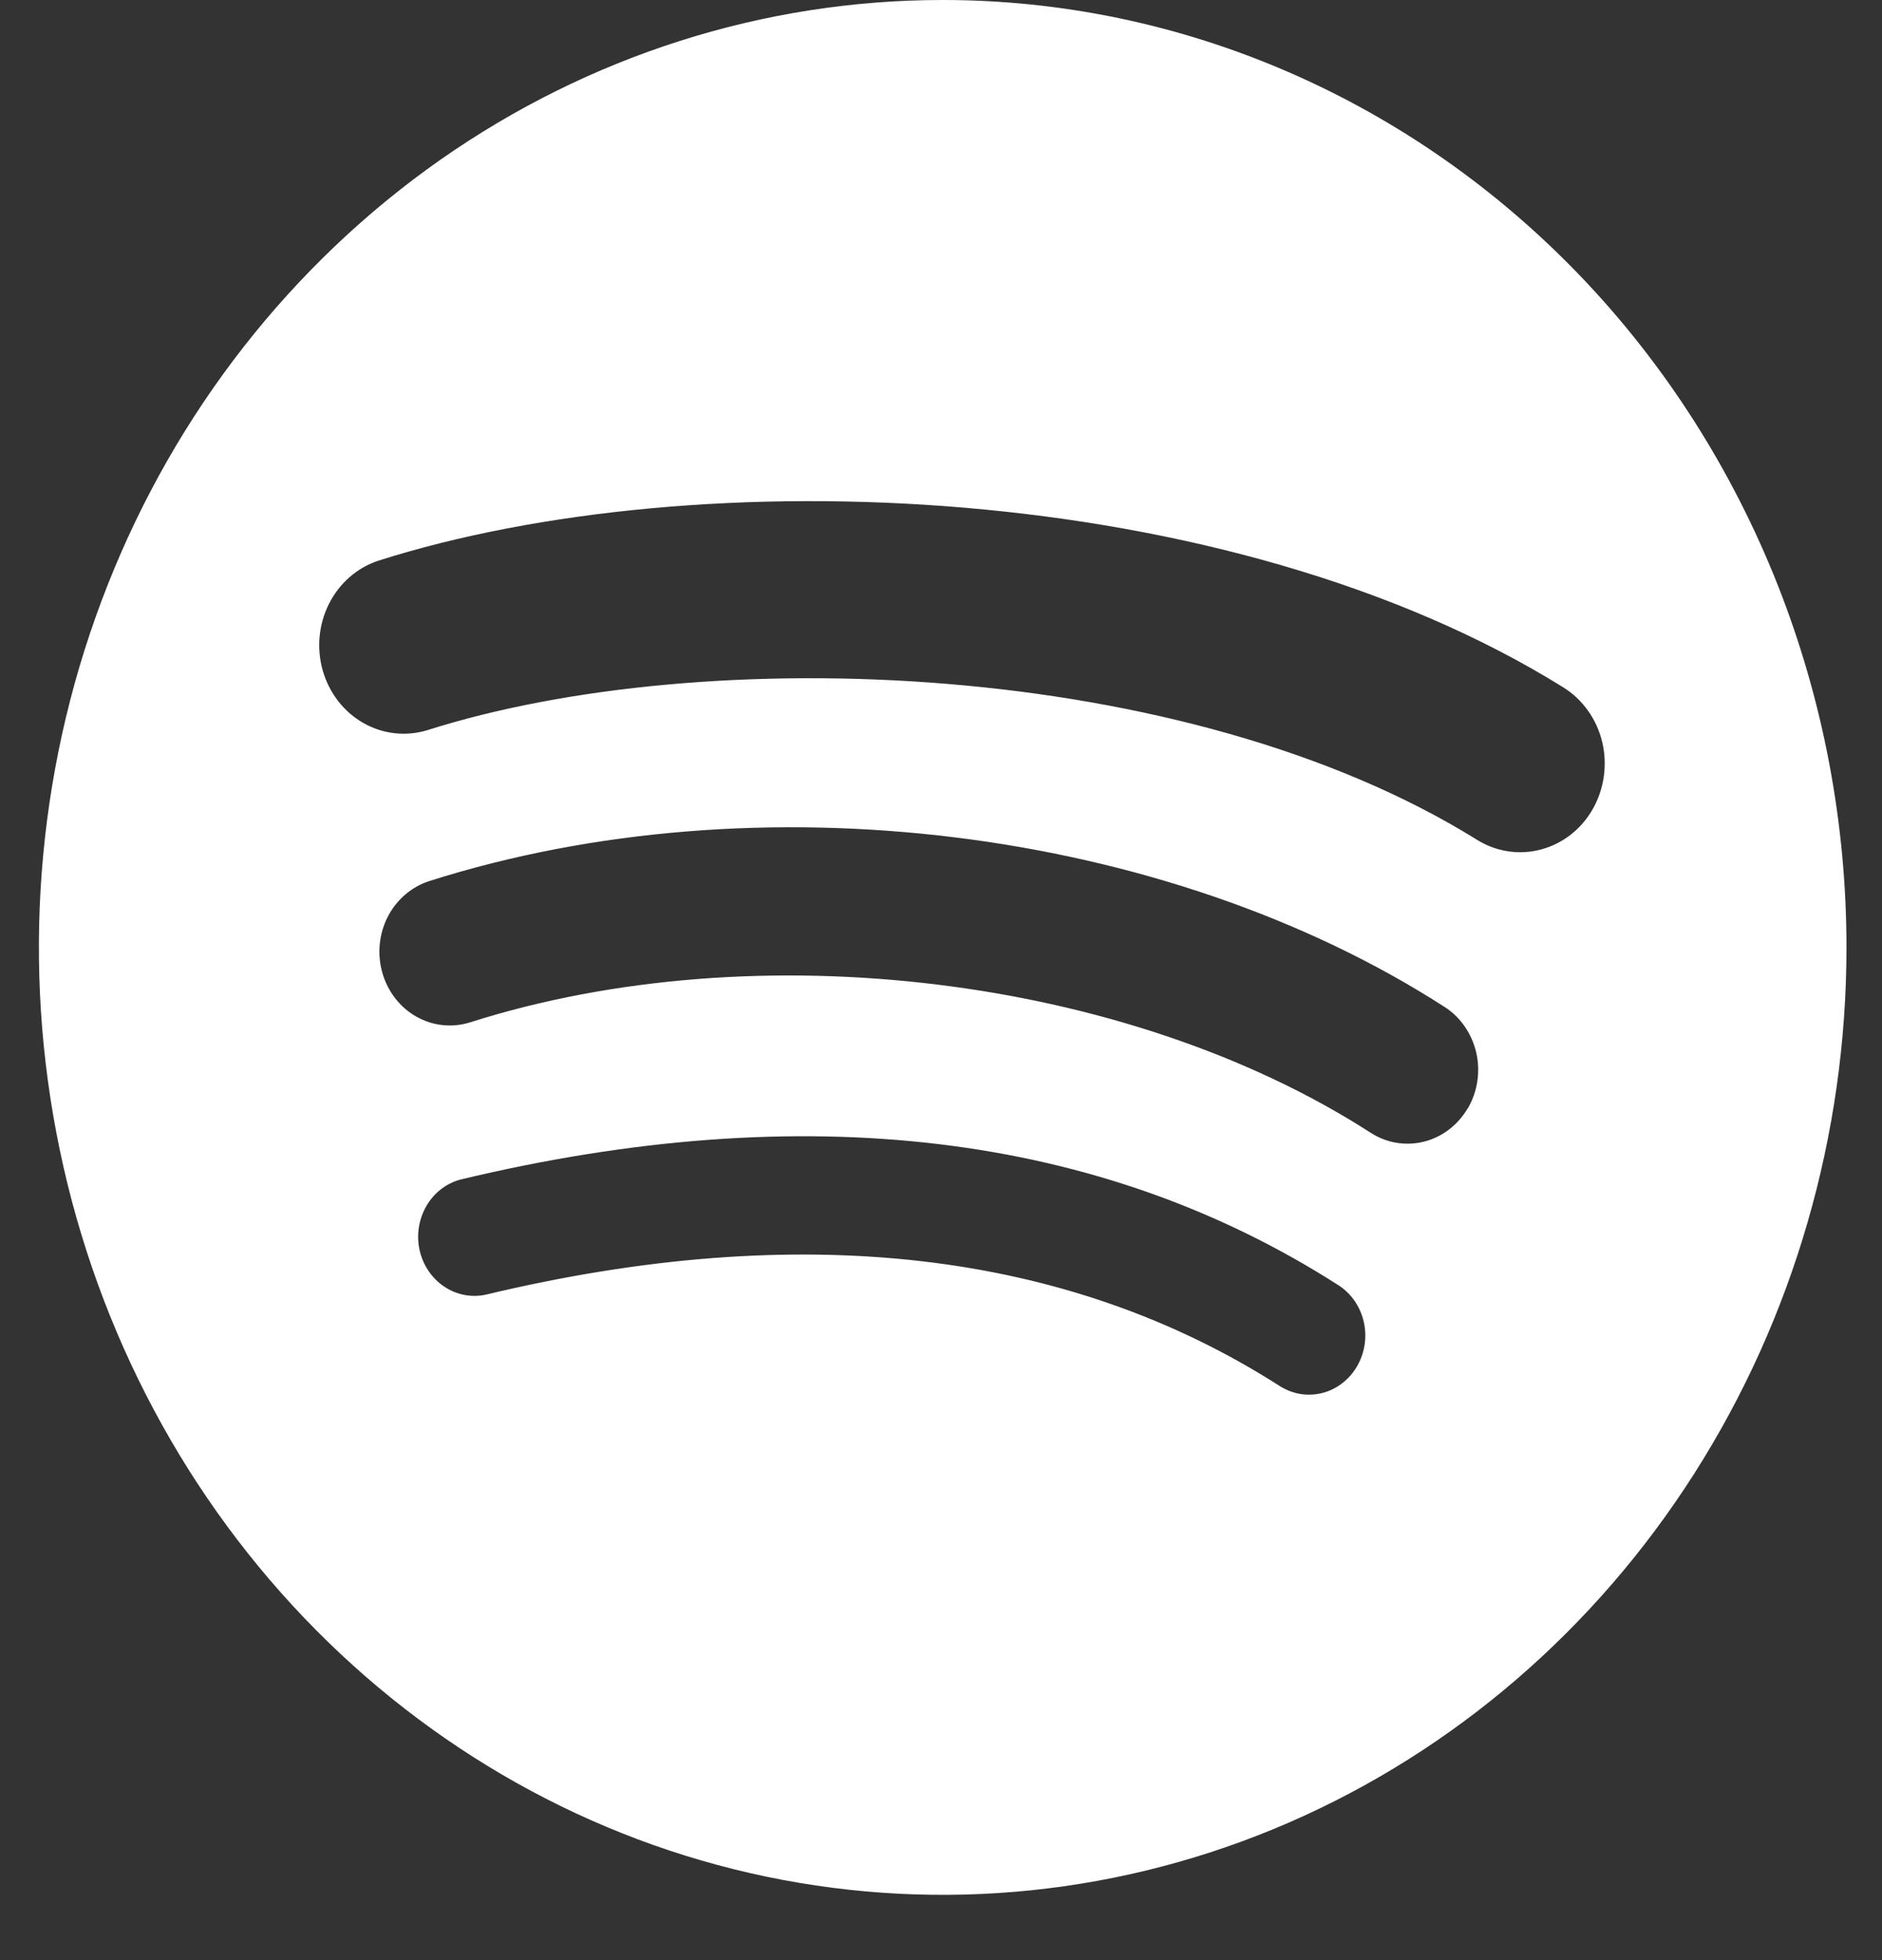 <svg width="24" height="25" viewBox="0 0 24 25" fill="none" xmlns="http://www.w3.org/2000/svg">
<rect x="0" y="0" width="24" height="25" fill="#333333" stroke="none"/>
<path d="M12.016 1.23069e-06C9.737 0.001 7.509 0.711 5.614 2.039C3.72 3.368 2.243 5.255 1.372 7.463C0.5 9.671 0.273 12.101 0.718 14.444C1.163 16.788 2.262 18.941 3.874 20.63C5.486 22.319 7.539 23.47 9.775 23.936C12.01 24.401 14.327 24.162 16.433 23.247C18.539 22.332 20.338 20.784 21.605 18.796C22.871 16.809 23.547 14.473 23.547 12.084C23.547 10.496 23.248 8.925 22.669 7.458C22.089 5.992 21.24 4.659 20.169 3.537C19.098 2.415 17.827 1.525 16.428 0.918C15.029 0.311 13.53 -0.001 12.016 1.23069e-06ZM17.305 17.427C17.256 17.511 17.191 17.585 17.115 17.643C17.039 17.702 16.953 17.744 16.861 17.767C16.769 17.79 16.674 17.794 16.581 17.779C16.488 17.763 16.398 17.728 16.318 17.677C13.613 15.945 10.205 15.552 6.193 16.513C6.009 16.552 5.818 16.514 5.661 16.407C5.503 16.3 5.392 16.133 5.35 15.941C5.309 15.75 5.34 15.549 5.438 15.381C5.535 15.213 5.692 15.092 5.873 15.044C10.263 13.992 14.029 14.445 17.068 16.392C17.148 16.443 17.218 16.511 17.274 16.591C17.329 16.671 17.369 16.762 17.391 16.858C17.413 16.954 17.417 17.054 17.402 17.151C17.387 17.249 17.354 17.343 17.305 17.427ZM18.716 14.137C18.591 14.35 18.391 14.503 18.159 14.561C17.927 14.619 17.683 14.579 17.48 14.448C14.382 12.451 9.66 11.873 5.996 13.039C5.768 13.111 5.522 13.086 5.312 12.968C5.102 12.85 4.946 12.65 4.877 12.411C4.808 12.172 4.832 11.914 4.944 11.694C5.057 11.474 5.248 11.31 5.476 11.237C9.661 9.906 14.864 10.55 18.422 12.843C18.523 12.907 18.61 12.992 18.679 13.092C18.748 13.192 18.798 13.306 18.826 13.426C18.853 13.546 18.858 13.671 18.839 13.793C18.821 13.915 18.779 14.032 18.718 14.137H18.716ZM18.837 10.712C15.12 8.398 8.99 8.186 5.446 9.314C5.174 9.396 4.882 9.363 4.633 9.221C4.384 9.079 4.199 8.84 4.117 8.556C4.035 8.271 4.063 7.965 4.195 7.702C4.327 7.439 4.552 7.242 4.822 7.152C8.892 5.856 15.659 6.106 19.936 8.767C20.182 8.92 20.36 9.169 20.431 9.459C20.501 9.75 20.459 10.058 20.313 10.316C20.168 10.574 19.93 10.76 19.653 10.834C19.376 10.909 19.082 10.864 18.836 10.712H18.837Z" fill="white"/>
</svg>
